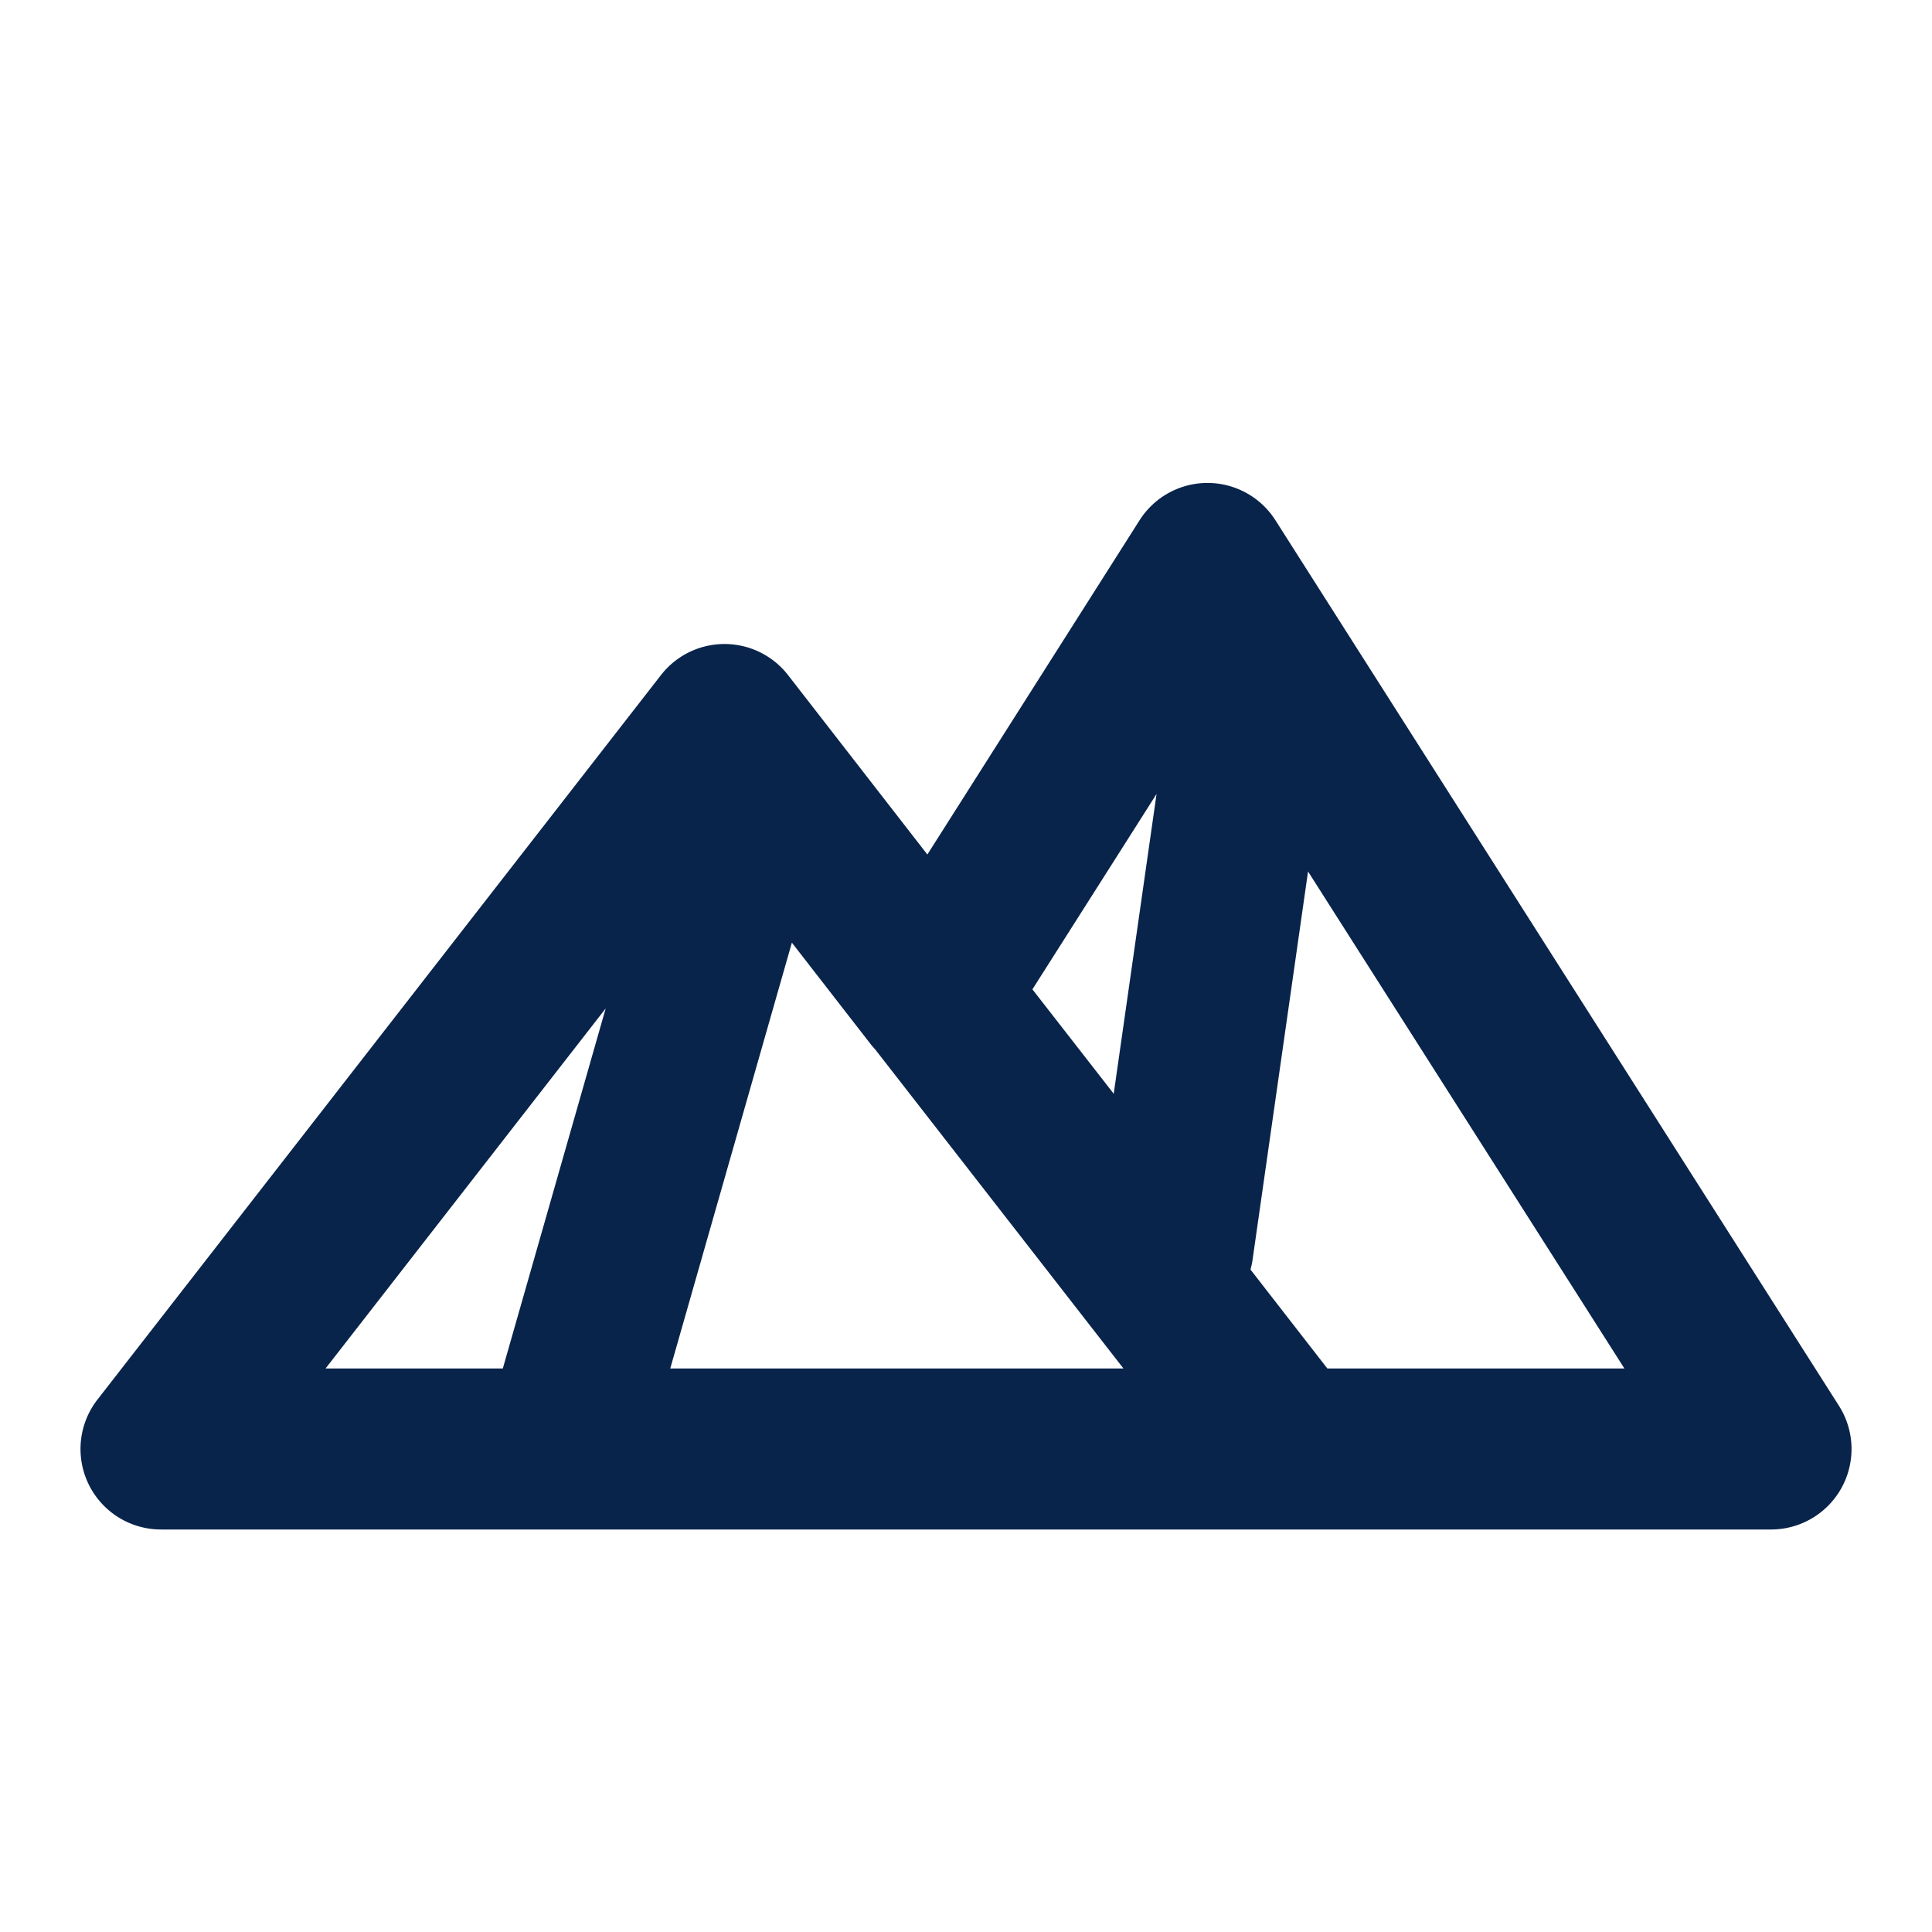 <svg xmlns="http://www.w3.org/2000/svg" width="24" height="24"><g fill="none" fill-rule="evenodd"><path d="M24 0v24H0V0h24ZM12.593 23.258l-.011.002-.071.035-.02.004-.014-.004-.071-.035c-.01-.004-.019-.001-.024.005l-.004.01-.017.428.005.02.01.013.104.074.015.004.012-.004.104-.074.012-.016.004-.017-.017-.427c-.002-.01-.009-.017-.017-.018Zm.265-.113-.013.002-.185.093-.01.01-.003.011.018.43.005.012.008.007.201.093c.012.004.023 0 .029-.008l.004-.014-.034-.614c-.003-.012-.01-.02-.02-.022Zm-.715.002a.023.023 0 0 0-.027.006l-.006.014-.034.614c0 .012.007.02.017.024l.015-.002.201-.093.01-.008.004-.011.017-.43-.003-.012-.01-.01-.184-.092Z"/><path fill="#09244B" d="M15.844 6.463a1 1 0 0 0-1.688 0l-2.636 4.152-1.73-2.228a1 1 0 0 0-1.58 0l-7 9A1 1 0 0 0 2 19h20a1 1 0 0 0 .844-1.537l-7-11ZM16.489 17h3.69l-3.93-6.174-.688 4.815a1.01 1.01 0 0 1-.027.13L16.489 17Zm-2.122-7.137-1.542 2.427 1.01 1.297.532-3.724Zm-3.496 3.172a.98.98 0 0 1-.06-.07l-.974-1.255L8.326 17h5.63l-3.085-3.965ZM6.246 17l1.278-4.473L4.044 17h2.202Z"/></g></svg>